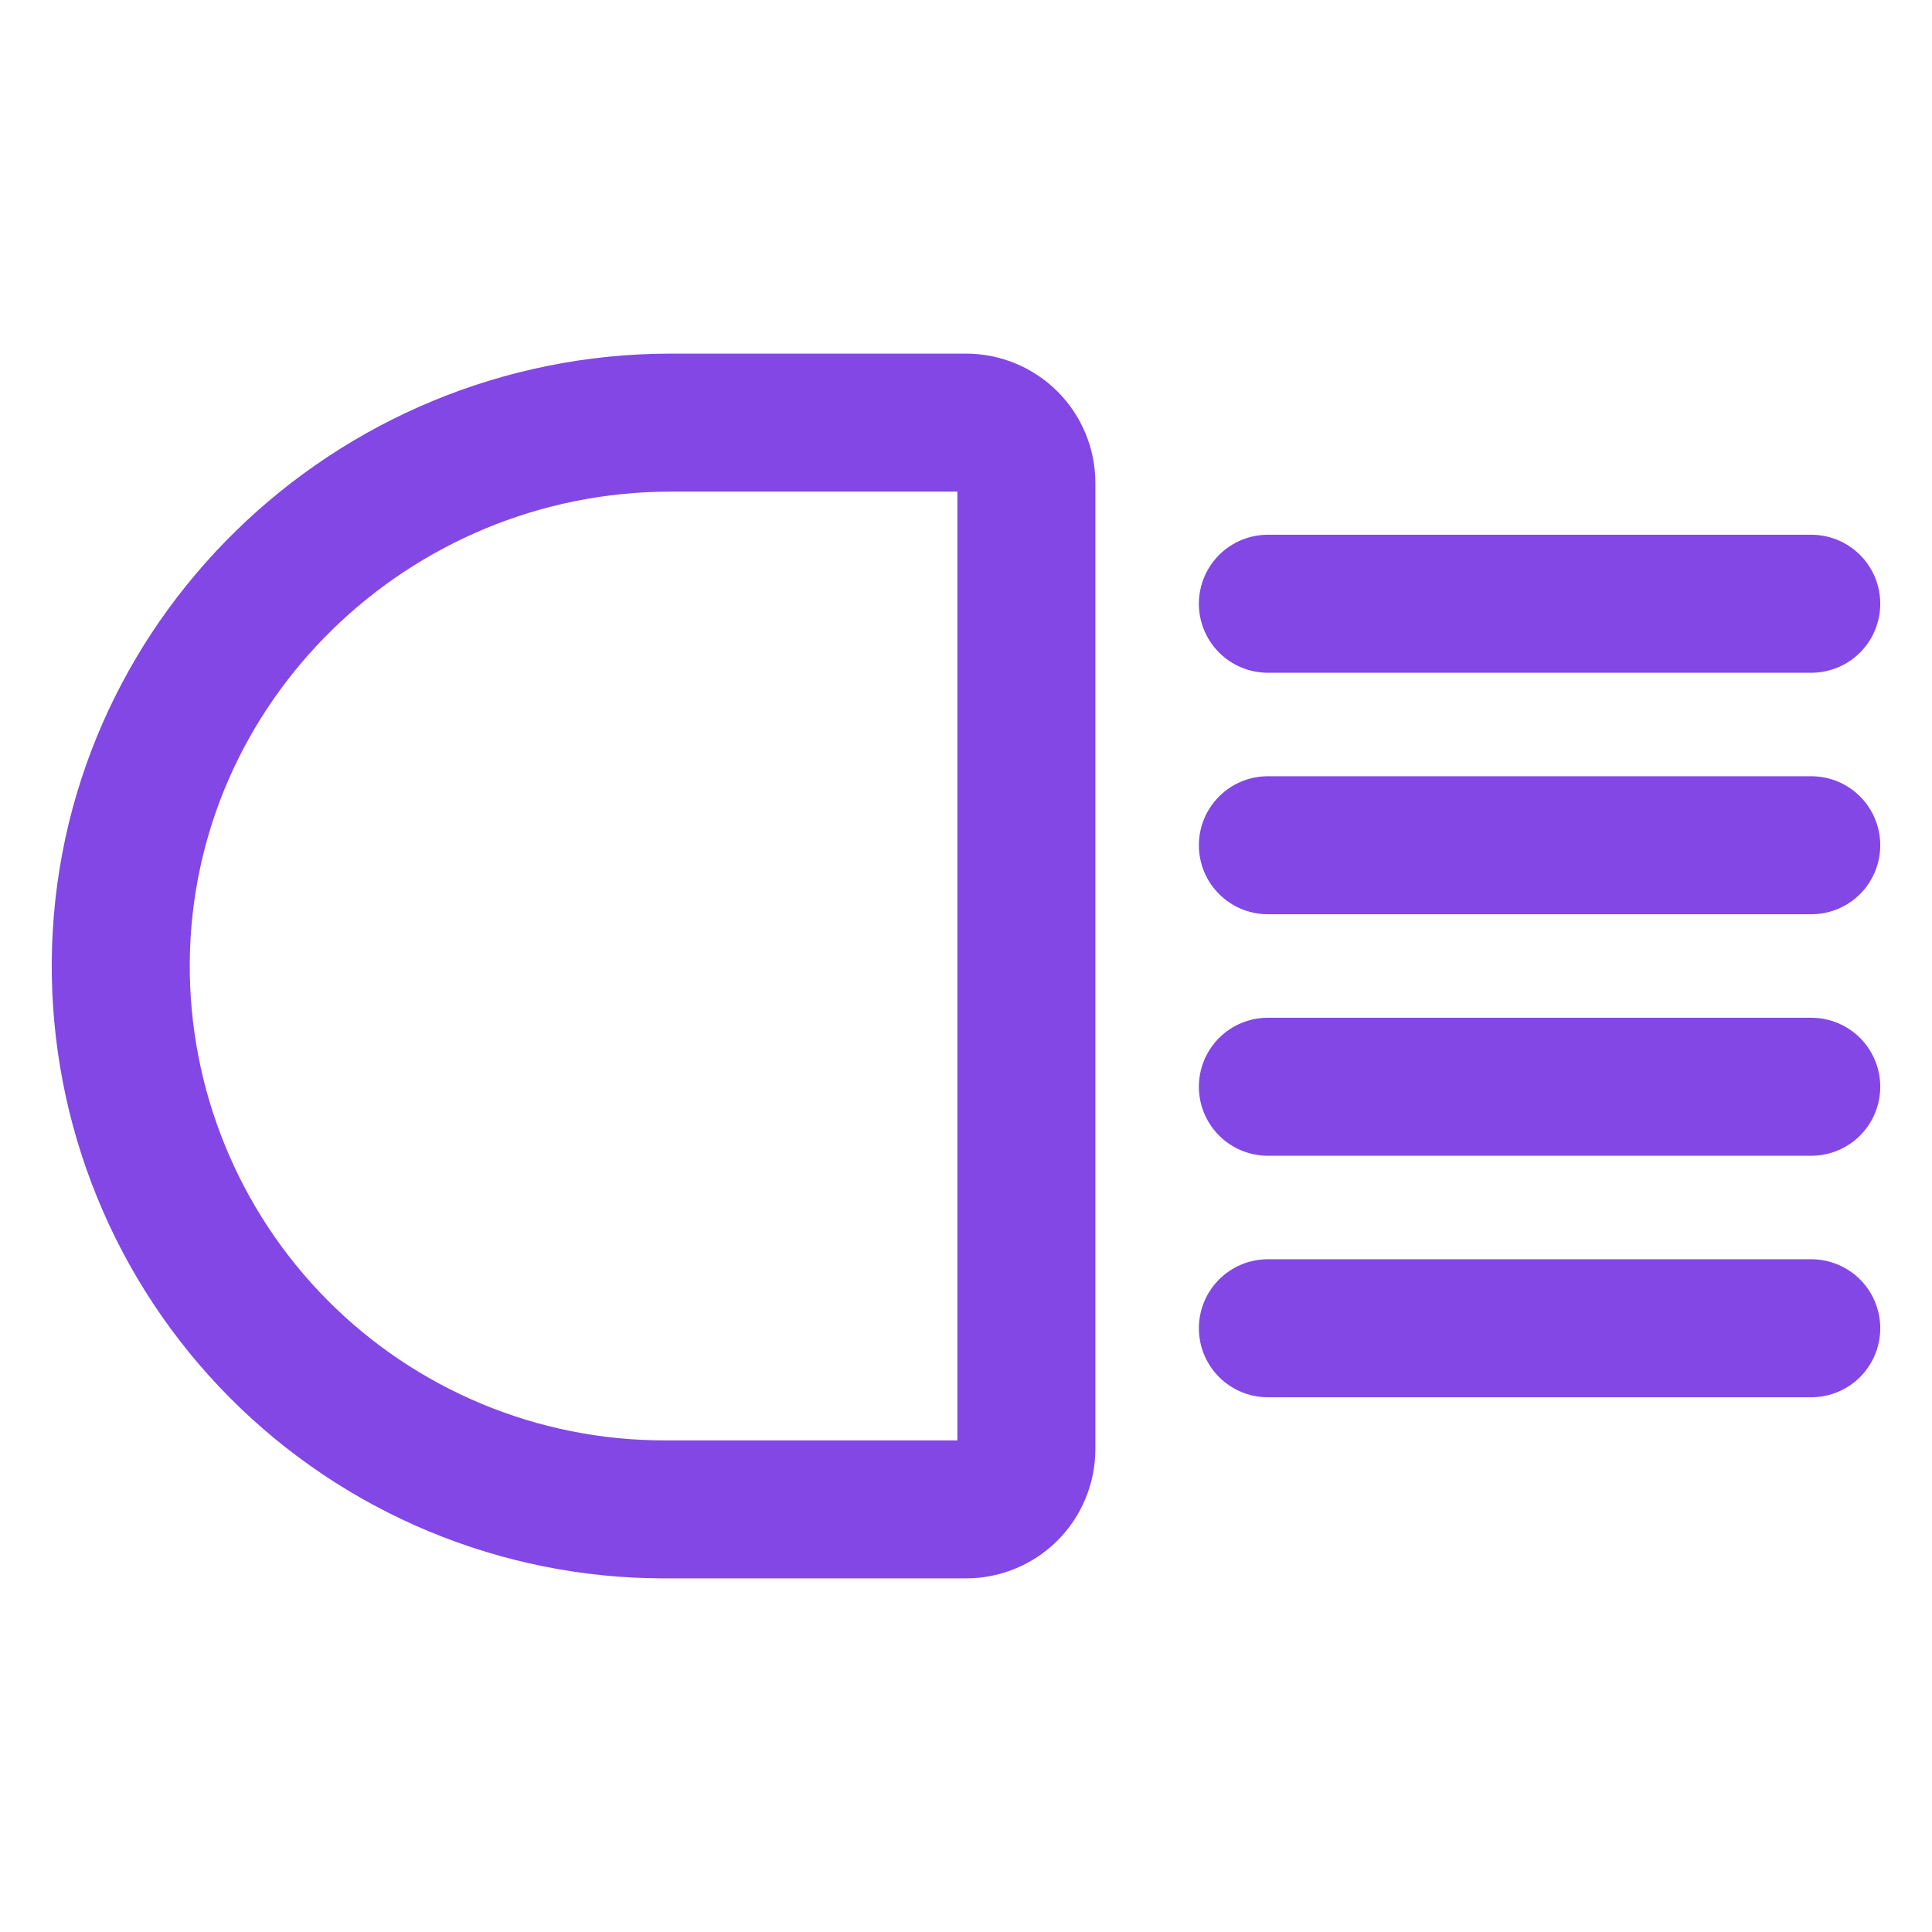 <svg width="28" height="28" viewBox="0 0 28 28" fill="none" xmlns="http://www.w3.org/2000/svg">
<path d="M18.375 8.75H26.25" stroke="#8247E5" stroke-width="2" stroke-linecap="round" stroke-linejoin="round"/>
<path d="M18.375 19.25H26.25" stroke="#8247E5" stroke-width="2" stroke-linecap="round" stroke-linejoin="round"/>
<path d="M18.375 12.25H26.25" stroke="#8247E5" stroke-width="2" stroke-linecap="round" stroke-linejoin="round"/>
<path d="M18.375 15.75H26.25" stroke="#8247E5" stroke-width="2" stroke-linecap="round" stroke-linejoin="round"/>
<path d="M9.625 21.875C8.586 21.875 7.558 21.669 6.599 21.27C5.64 20.871 4.769 20.286 4.037 19.549C3.305 18.812 2.726 17.938 2.334 16.976C1.941 16.014 1.743 14.984 1.75 13.945C1.783 9.603 5.381 6.125 9.724 6.125H14C14.232 6.125 14.455 6.217 14.619 6.381C14.783 6.545 14.875 6.768 14.875 7V21C14.875 21.232 14.783 21.455 14.619 21.619C14.455 21.783 14.232 21.875 14 21.875H9.625Z" stroke="#8247E5" stroke-width="2" stroke-linecap="round" stroke-linejoin="round"/>
</svg>
